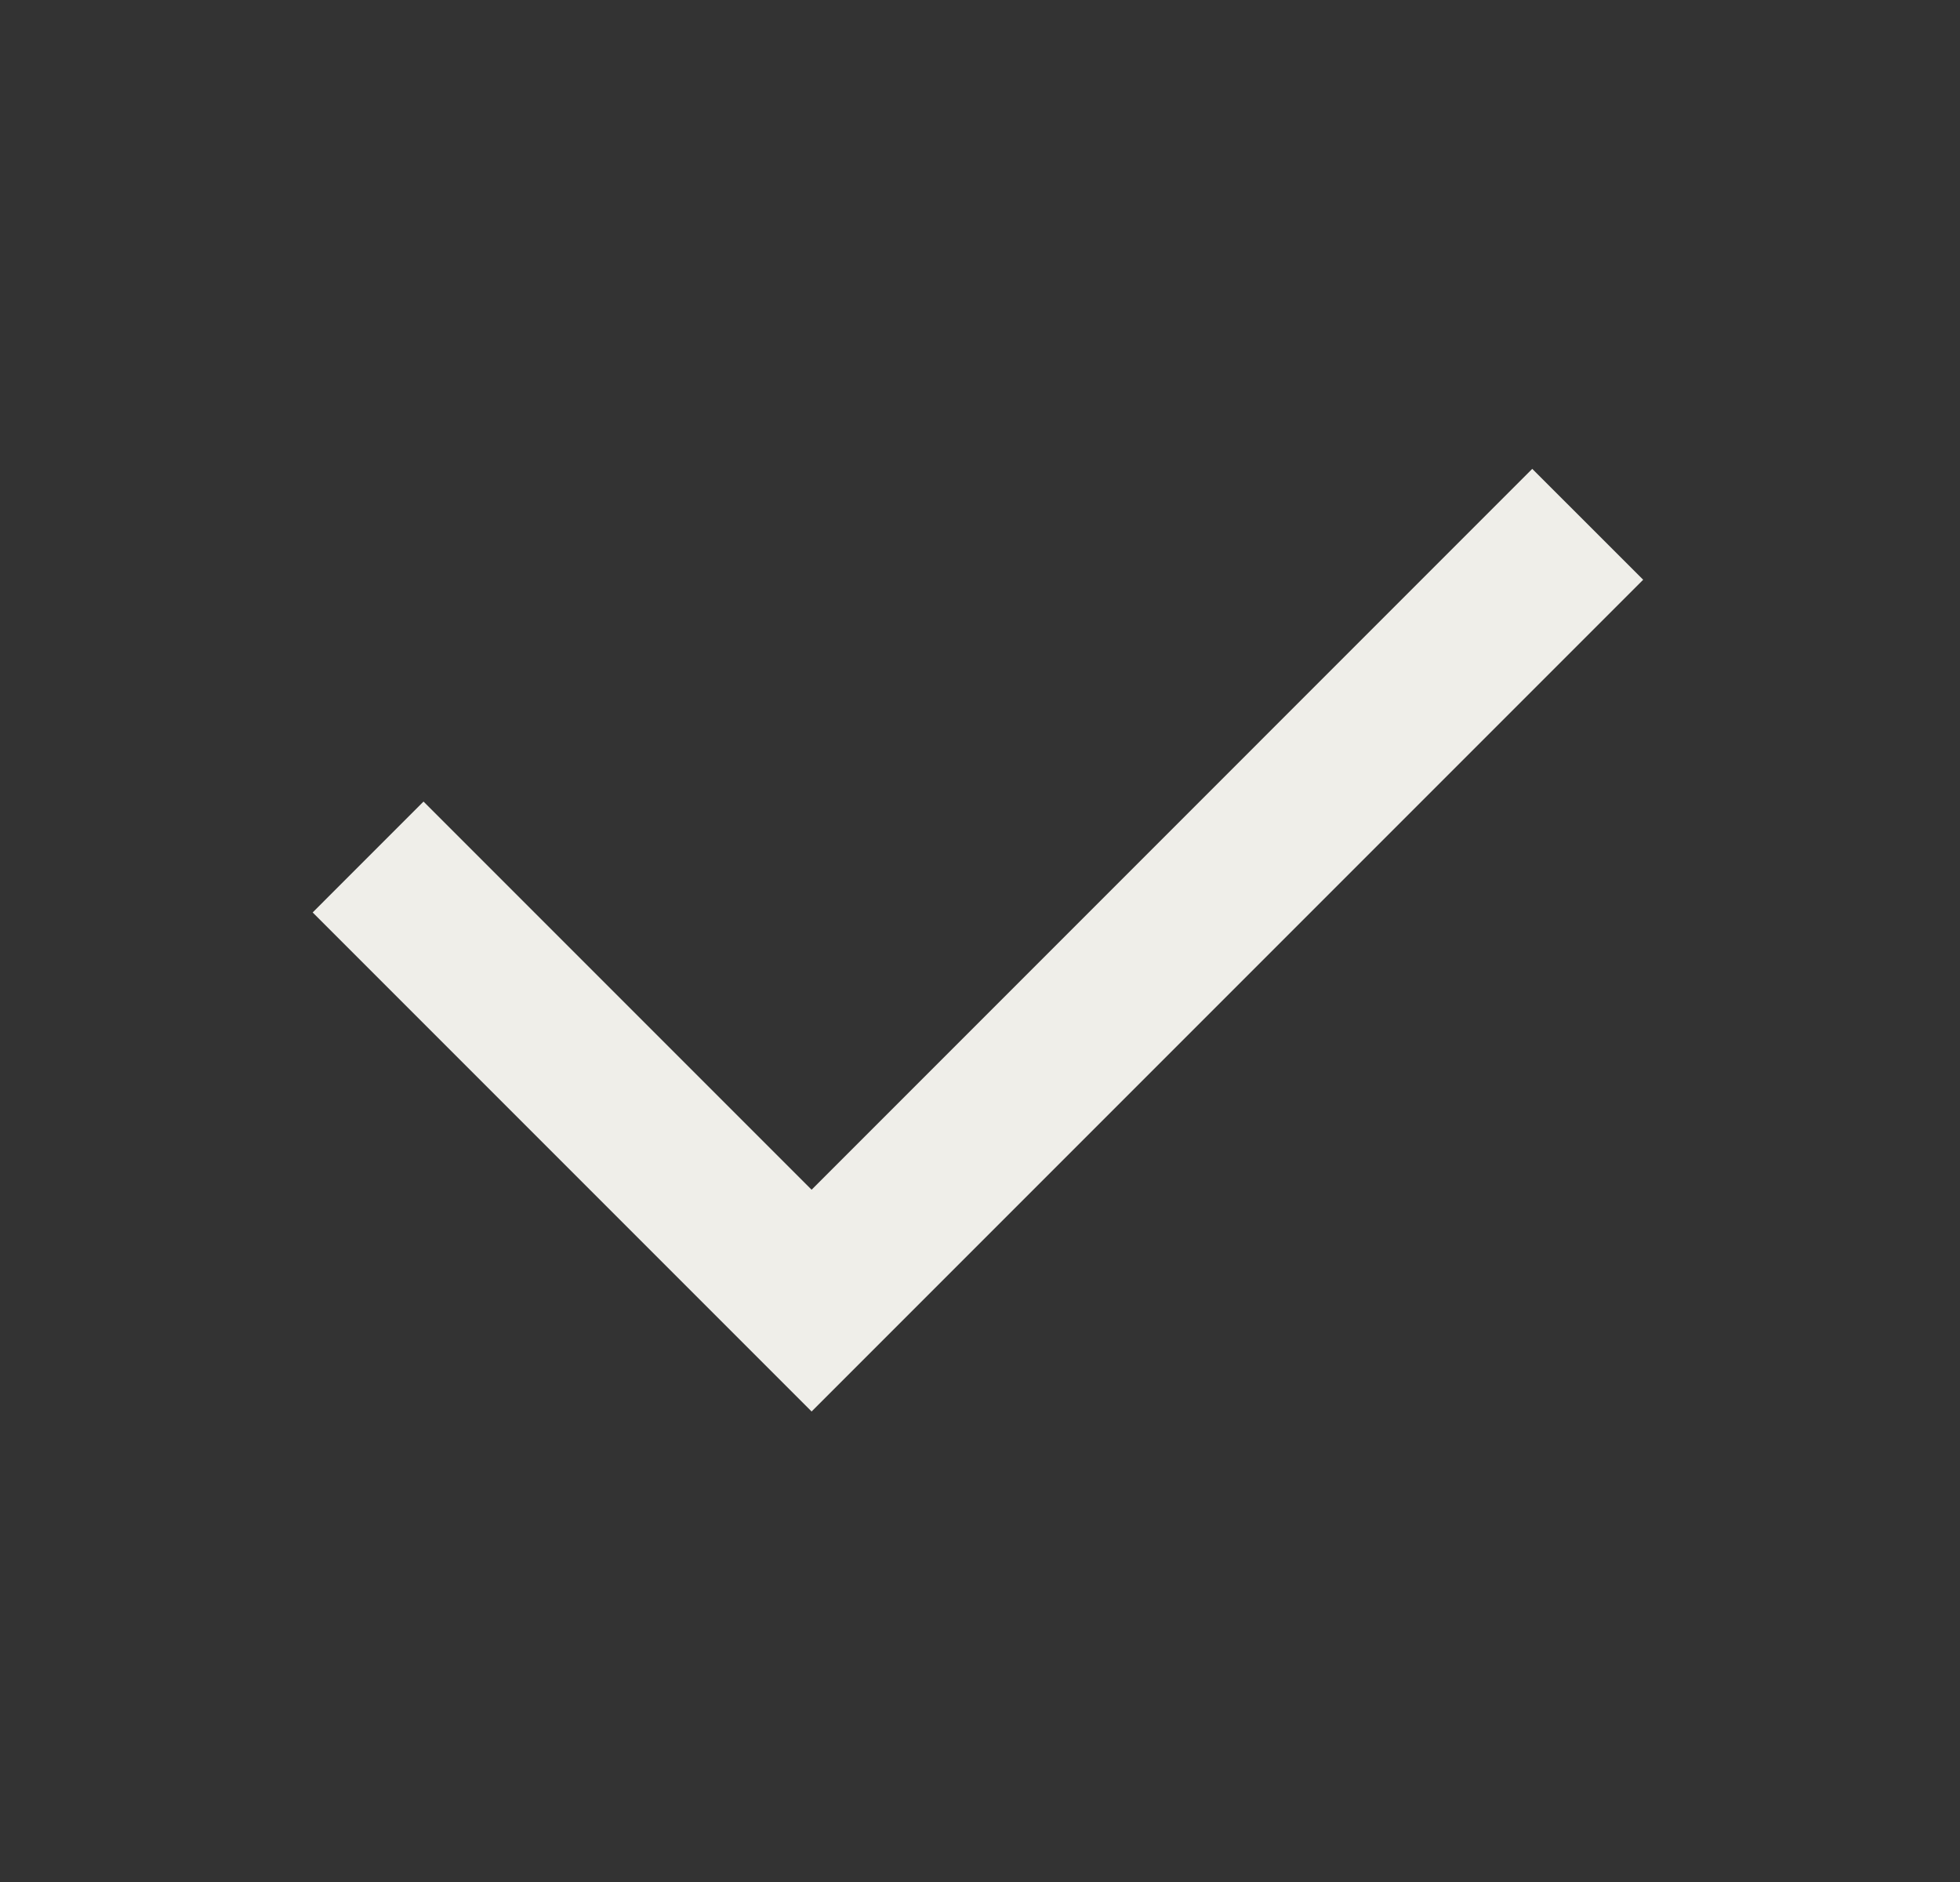 <svg fill="none" height="24" viewBox="0 0 25 24" width="25" xmlns="http://www.w3.org/2000/svg">
    <rect x="0" y="0" width="25" height="24" fill="#333333" stroke="none"/>
    <path
        d="M10.352 15.172L19.544 5.979L20.959 7.393L10.352 18L3.988 11.636L5.402 10.222L10.352 15.172Z"
        fill="#EFEEE9" />
</svg>

